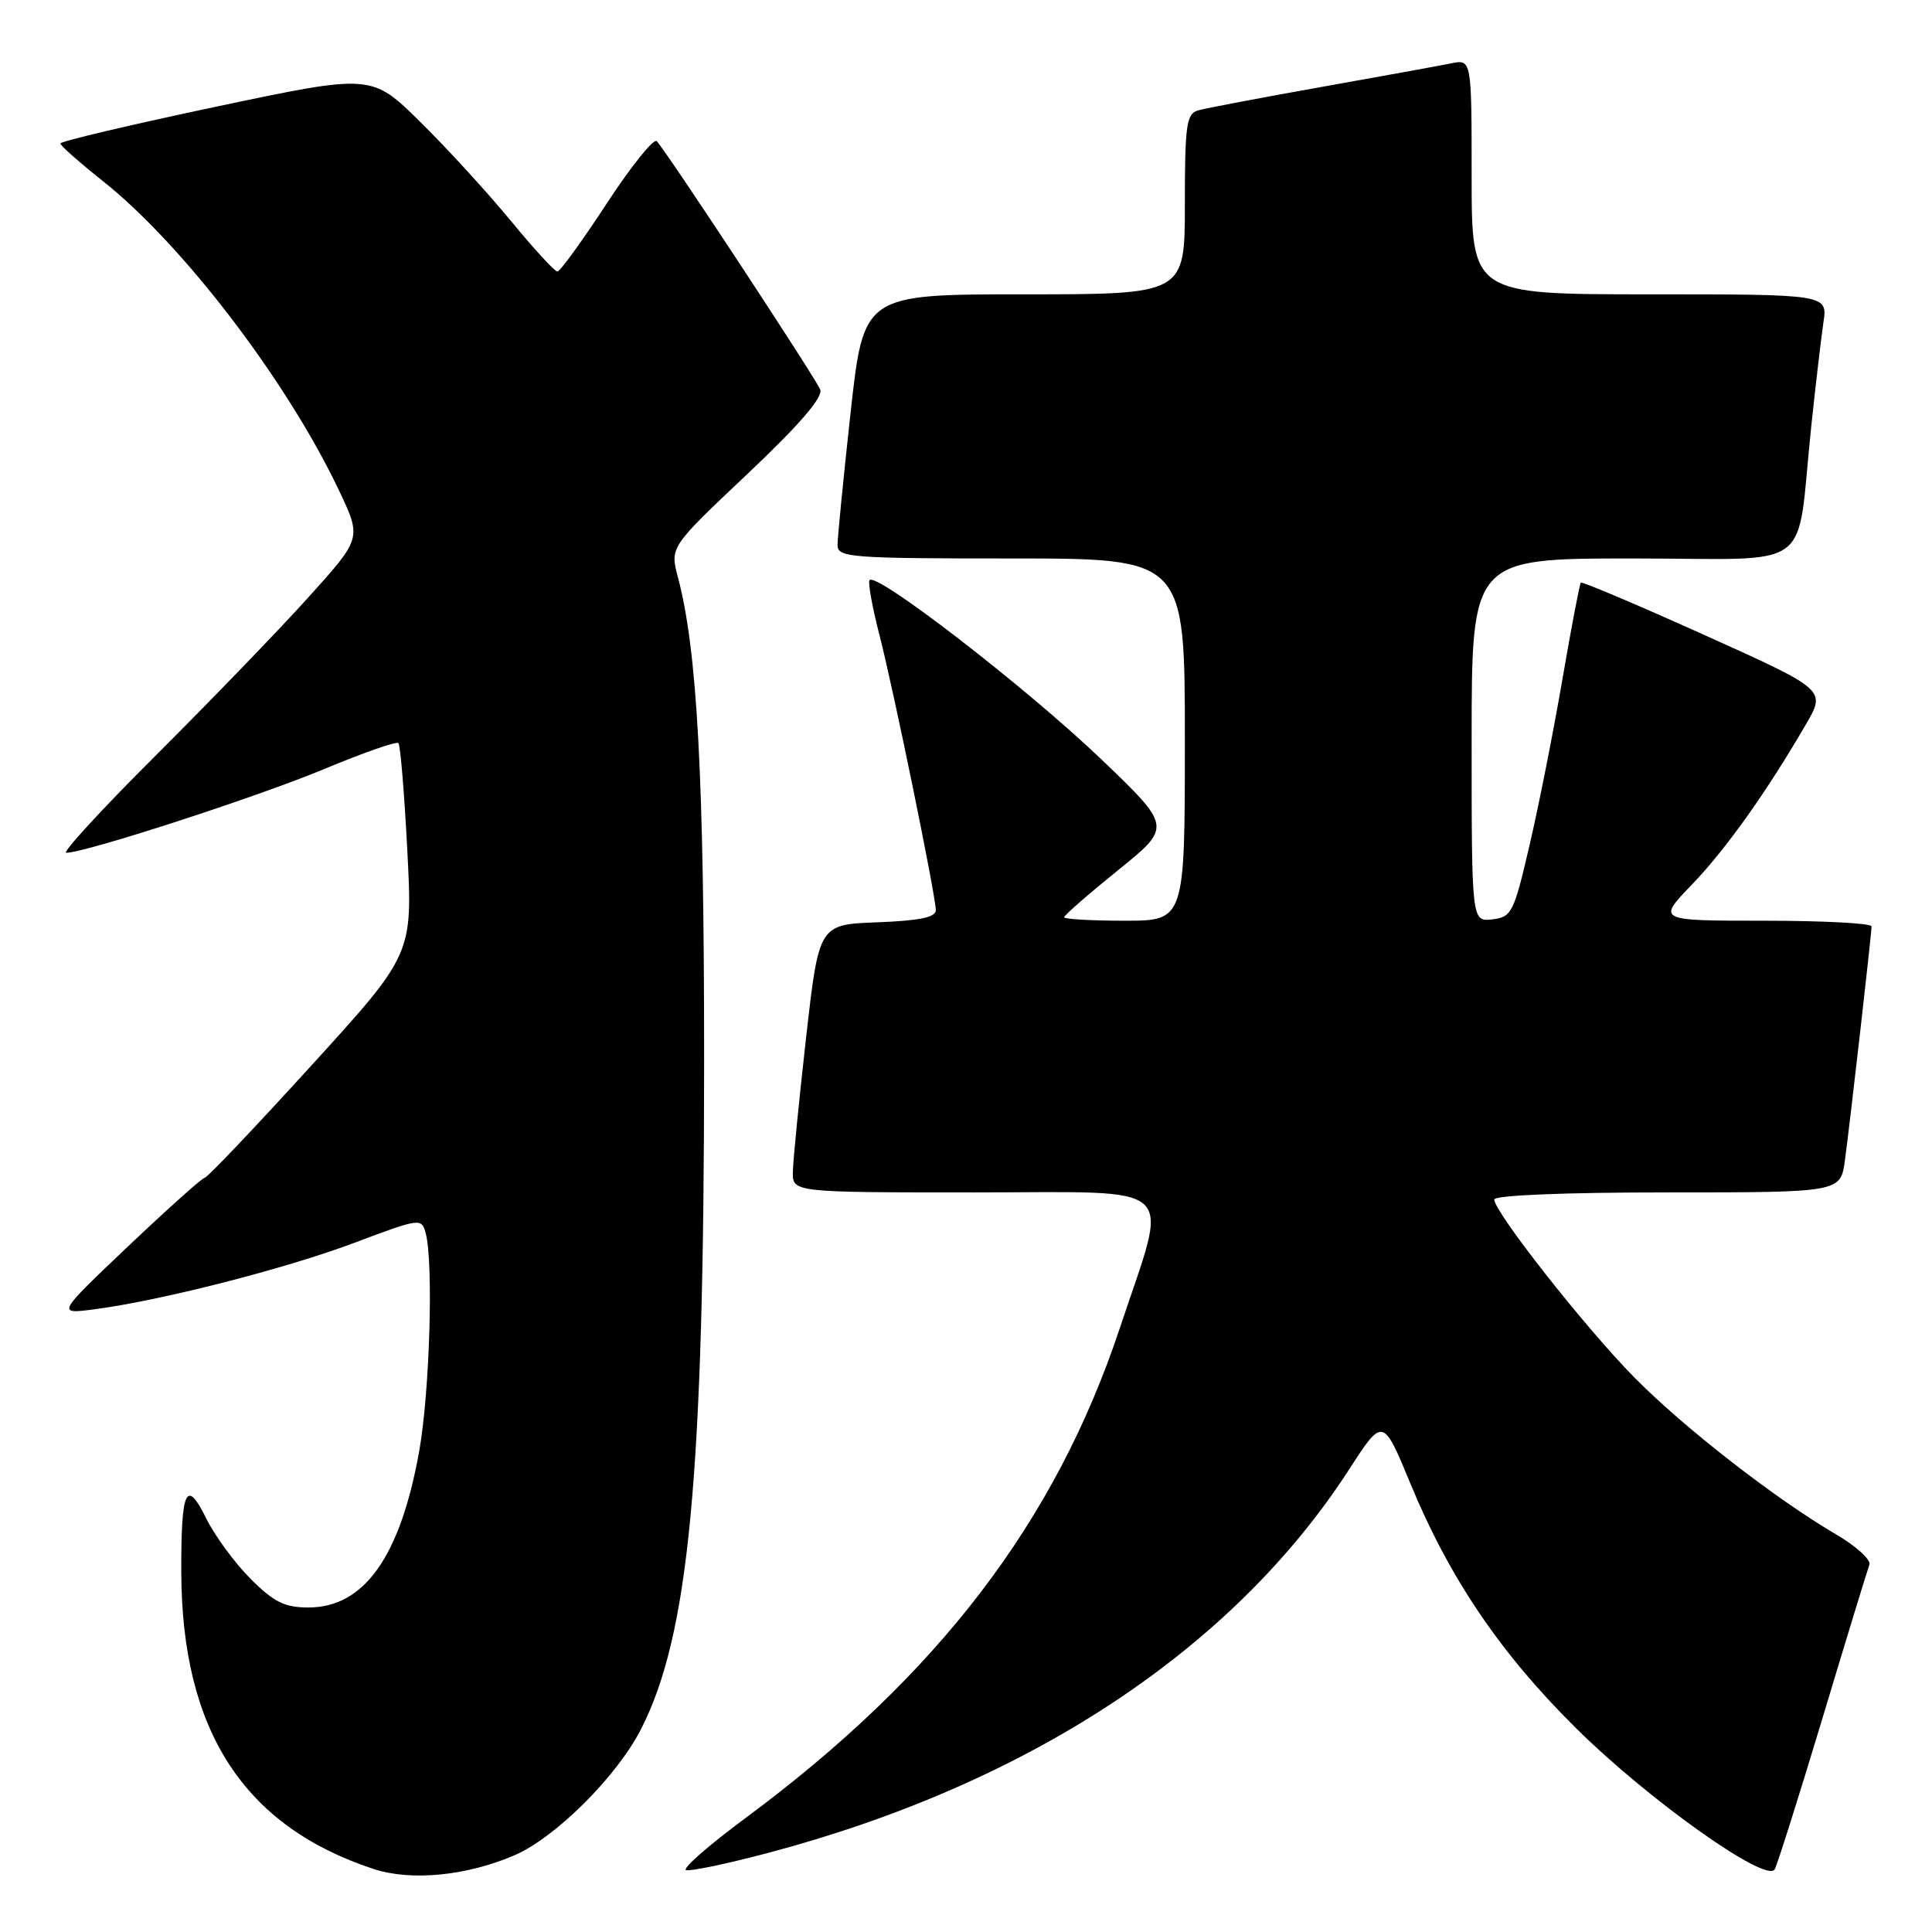 <?xml version="1.0" encoding="UTF-8" standalone="no"?>
<!DOCTYPE svg PUBLIC "-//W3C//DTD SVG 1.1//EN" "http://www.w3.org/Graphics/SVG/1.1/DTD/svg11.dtd" >
<svg xmlns="http://www.w3.org/2000/svg" xmlns:xlink="http://www.w3.org/1999/xlink" version="1.1" viewBox="0 0 256 256">
 <g >
 <path fill="currentColor"
d=" M 68.16 245.84 C 73.61 243.49 81.75 235.38 84.95 229.10 C 91.31 216.63 93.29 195.58 93.30 140.50 C 93.30 102.93 92.39 86.14 89.83 76.50 C 88.77 72.50 88.77 72.50 99.02 62.82 C 105.93 56.28 109.08 52.64 108.68 51.62 C 108.13 50.17 88.50 20.33 87.03 18.71 C 86.64 18.27 83.66 21.98 80.41 26.94 C 77.16 31.91 74.21 35.98 73.86 35.98 C 73.51 35.99 70.73 32.96 67.68 29.25 C 64.62 25.54 59.23 19.64 55.68 16.15 C 49.23 9.79 49.23 9.79 28.62 14.14 C 17.28 16.54 8.00 18.73 8.00 19.01 C 8.00 19.29 10.54 21.54 13.65 24.01 C 24.28 32.45 38.10 50.58 44.95 65.05 C 47.92 71.33 47.92 71.33 40.86 79.15 C 36.98 83.46 27.93 92.83 20.75 99.99 C 13.56 107.15 8.18 113.00 8.78 113.00 C 11.28 113.00 34.17 105.57 42.91 101.92 C 48.09 99.76 52.54 98.20 52.79 98.46 C 53.05 98.71 53.58 105.11 53.97 112.68 C 54.69 126.44 54.69 126.44 41.23 141.22 C 33.83 149.35 27.49 156.02 27.14 156.05 C 26.79 156.08 22.23 160.16 17.00 165.12 C 7.50 174.14 7.50 174.14 12.50 173.49 C 21.29 172.34 37.73 168.14 46.93 164.69 C 55.70 161.39 55.86 161.37 56.41 163.42 C 57.45 167.29 56.94 184.46 55.55 192.27 C 53.05 206.24 48.27 213.00 40.87 213.00 C 37.72 213.00 36.29 212.29 33.21 209.21 C 31.12 207.12 28.47 203.51 27.32 201.19 C 24.68 195.84 23.99 197.32 24.02 208.33 C 24.09 229.32 32.29 241.98 49.50 247.65 C 54.46 249.28 61.81 248.57 68.16 245.84 Z  M 241.54 227.50 C 244.68 217.05 247.46 207.98 247.70 207.34 C 247.95 206.70 246.00 204.91 243.38 203.37 C 235.24 198.61 223.10 189.16 216.51 182.47 C 210.02 175.88 198.00 160.60 198.00 158.94 C 198.00 158.38 207.32 158.00 220.94 158.00 C 243.88 158.00 243.88 158.00 244.46 153.75 C 245.14 148.76 247.98 123.84 247.99 122.75 C 248.00 122.34 241.60 122.00 233.79 122.00 C 219.58 122.00 219.58 122.00 224.15 117.25 C 228.66 112.58 234.12 104.90 239.31 95.95 C 241.95 91.40 241.95 91.40 225.86 84.15 C 217.01 80.16 209.63 77.04 209.47 77.20 C 209.31 77.37 208.21 83.12 207.03 90.00 C 205.85 96.88 203.89 106.78 202.67 112.00 C 200.59 120.96 200.31 121.52 197.73 121.82 C 195.00 122.13 195.00 122.13 195.00 98.07 C 195.00 74.00 195.00 74.00 216.41 74.00 C 240.88 74.00 237.93 76.19 240.00 56.50 C 240.58 51.00 241.31 44.81 241.61 42.75 C 242.18 39.00 242.18 39.00 218.59 39.00 C 195.00 39.00 195.00 39.00 195.00 23.42 C 195.00 7.84 195.00 7.84 192.25 8.40 C 190.74 8.71 182.97 10.12 175.00 11.54 C 167.03 12.96 159.71 14.35 158.75 14.63 C 157.21 15.07 157.00 16.56 157.00 27.07 C 157.00 39.00 157.00 39.00 135.72 39.00 C 114.43 39.00 114.43 39.00 112.70 54.75 C 111.75 63.41 110.97 71.29 110.98 72.25 C 111.00 73.87 112.77 74.00 134.00 74.00 C 157.00 74.00 157.00 74.00 157.00 98.00 C 157.00 122.00 157.00 122.00 149.00 122.00 C 144.60 122.00 141.00 121.79 141.00 121.54 C 141.00 121.29 144.21 118.49 148.13 115.32 C 155.27 109.56 155.27 109.56 145.95 100.63 C 135.95 91.06 115.70 75.43 115.20 76.91 C 115.03 77.41 115.62 80.59 116.49 83.98 C 118.36 91.18 124.00 118.71 124.00 120.61 C 124.00 121.55 121.80 122.00 116.25 122.21 C 108.51 122.50 108.51 122.50 106.81 137.50 C 105.88 145.75 105.09 153.74 105.06 155.25 C 105.00 158.00 105.00 158.00 129.11 158.00 C 156.81 158.00 154.93 156.26 148.42 175.87 C 139.85 201.68 124.33 221.98 98.65 241.00 C 93.85 244.56 90.36 247.62 90.91 247.80 C 91.45 247.98 96.31 246.97 101.70 245.54 C 136.29 236.39 163.32 218.57 178.73 194.76 C 183.25 187.77 183.25 187.77 186.91 196.64 C 192.06 209.11 198.85 219.13 208.87 229.03 C 218.52 238.57 234.08 249.61 235.16 247.69 C 235.52 247.03 238.39 237.95 241.54 227.50 Z "/>
</g>
</svg>
